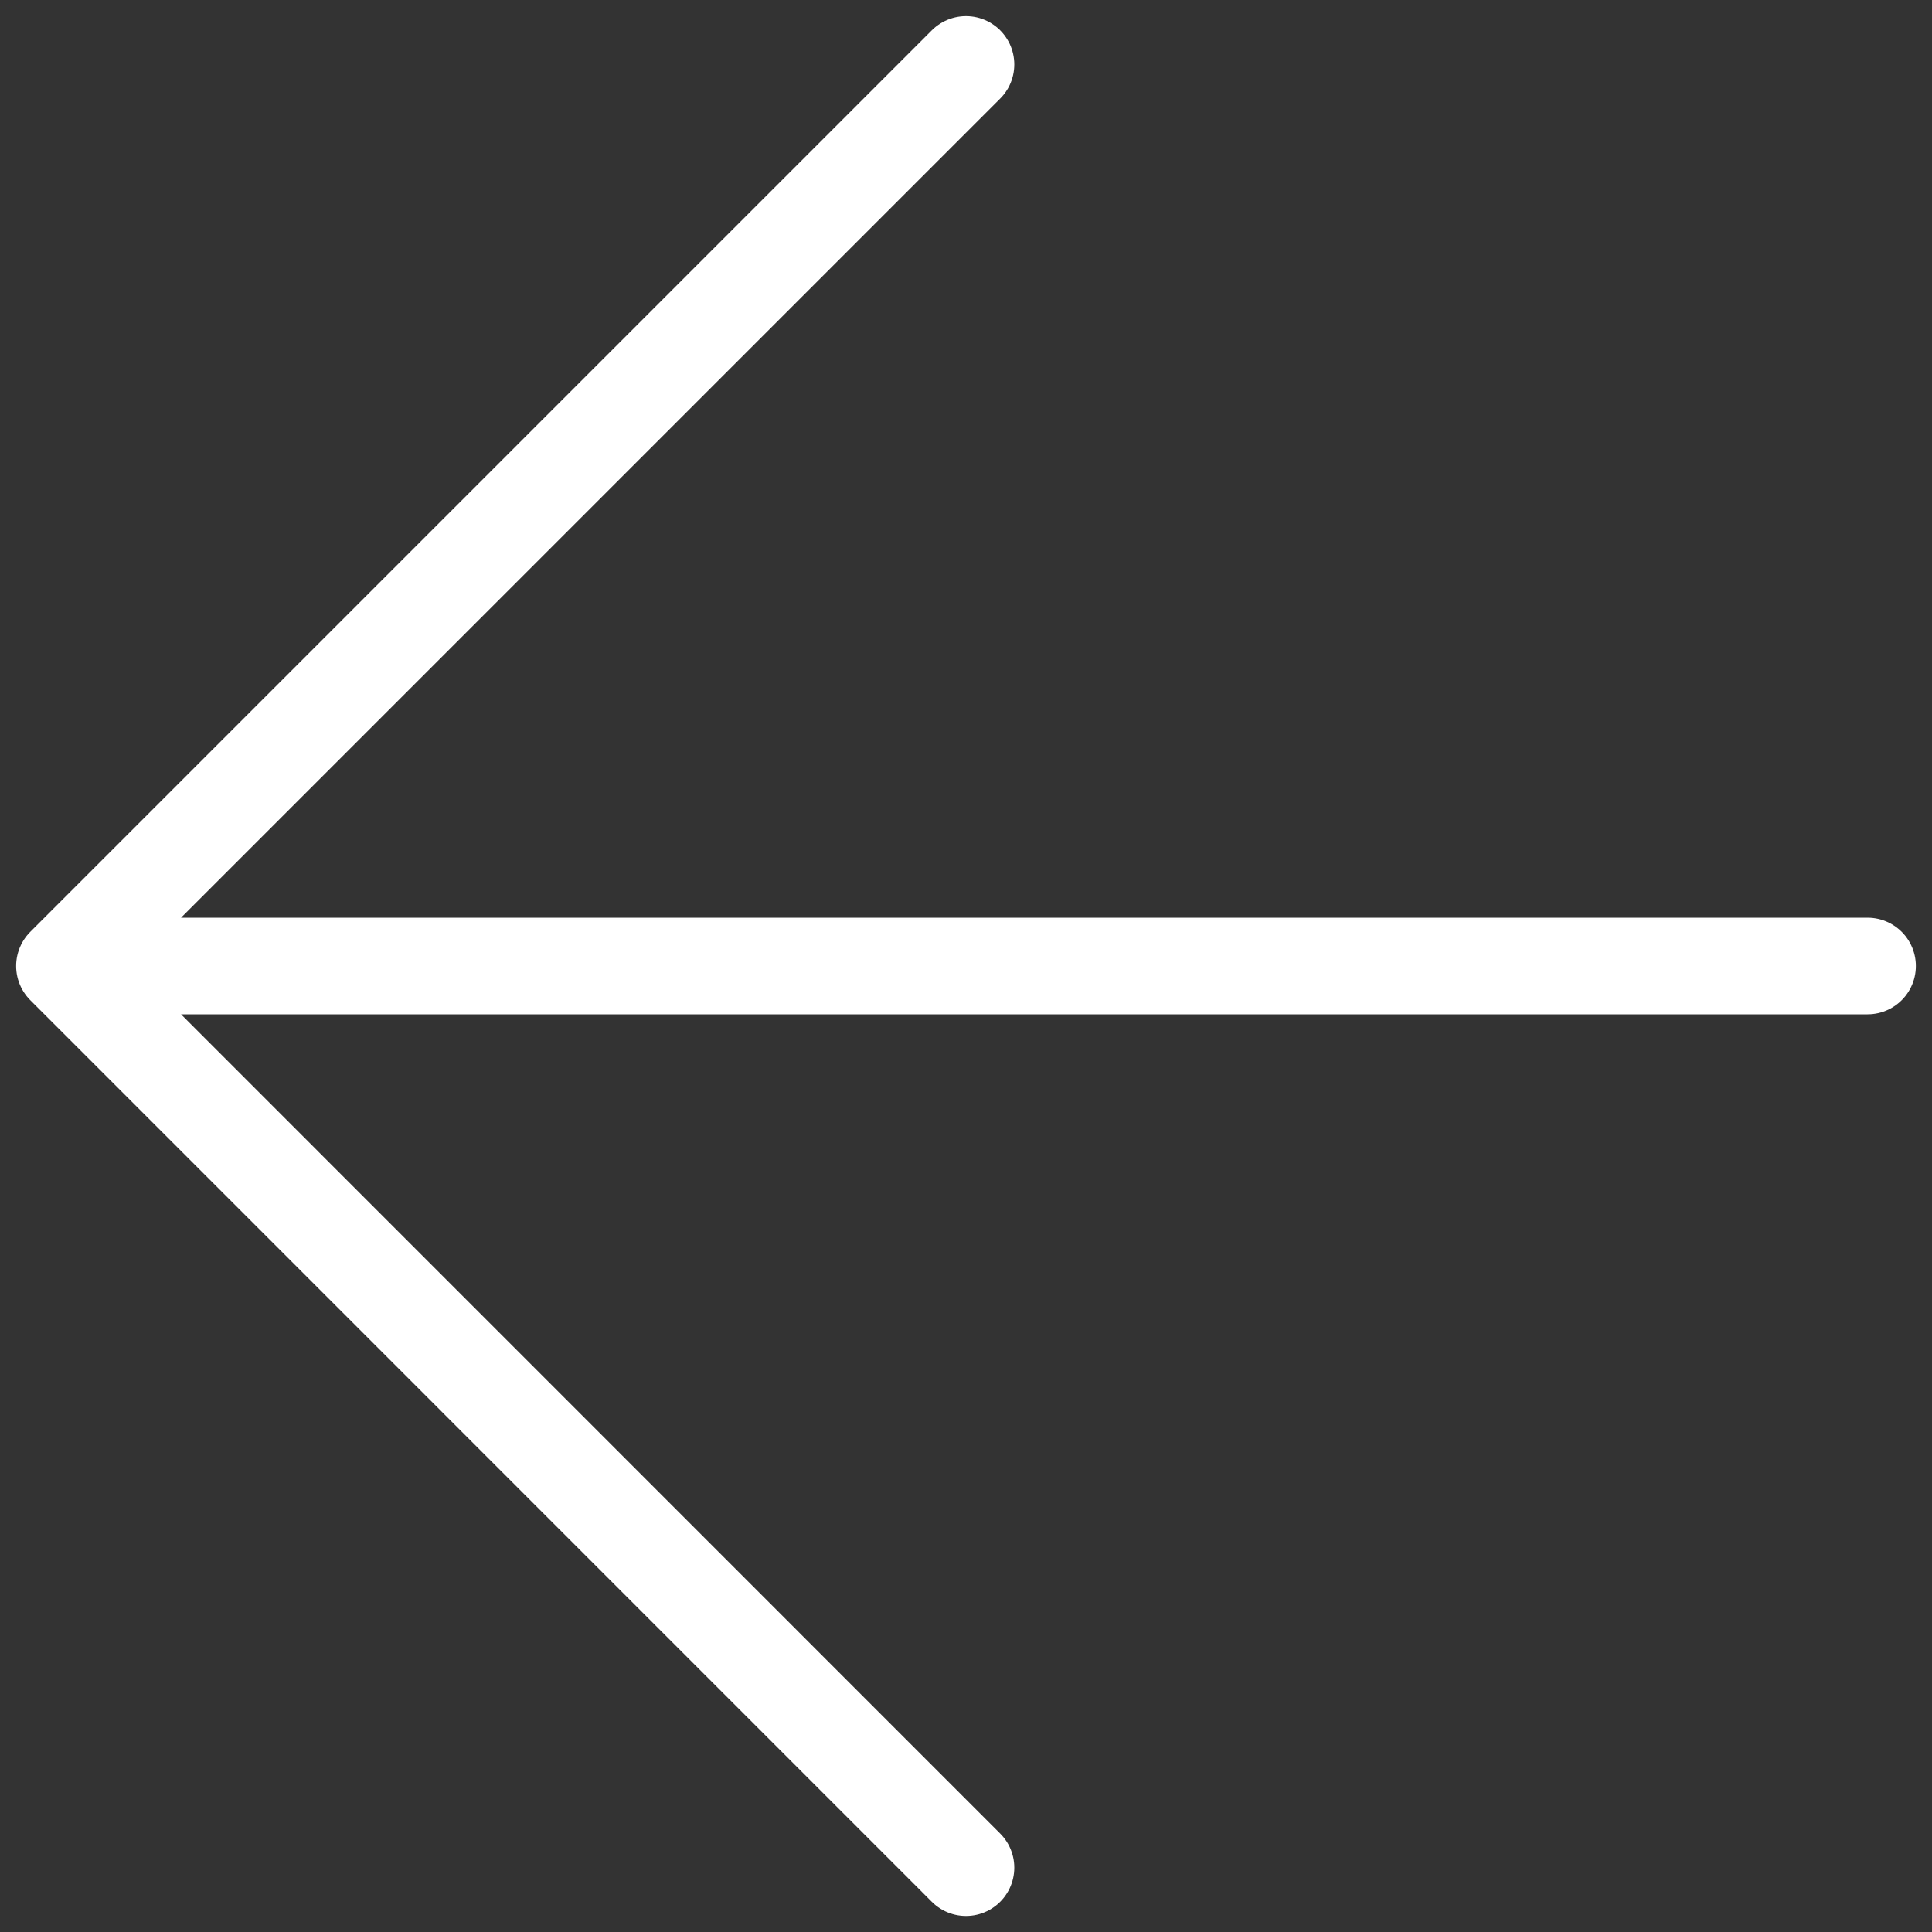 <svg width="20" height="20" viewBox="0 0 20 20" fill="none" xmlns="http://www.w3.org/2000/svg">
<rect x="0" y="0" width="20" height="20" fill="#333333" stroke="none"/>
<path d="M19.333 10H0.667M0.667 10L10 19.334M0.667 10L10 0.667" stroke="white" stroke-linecap="round" stroke-linejoin="round"/>
</svg>
